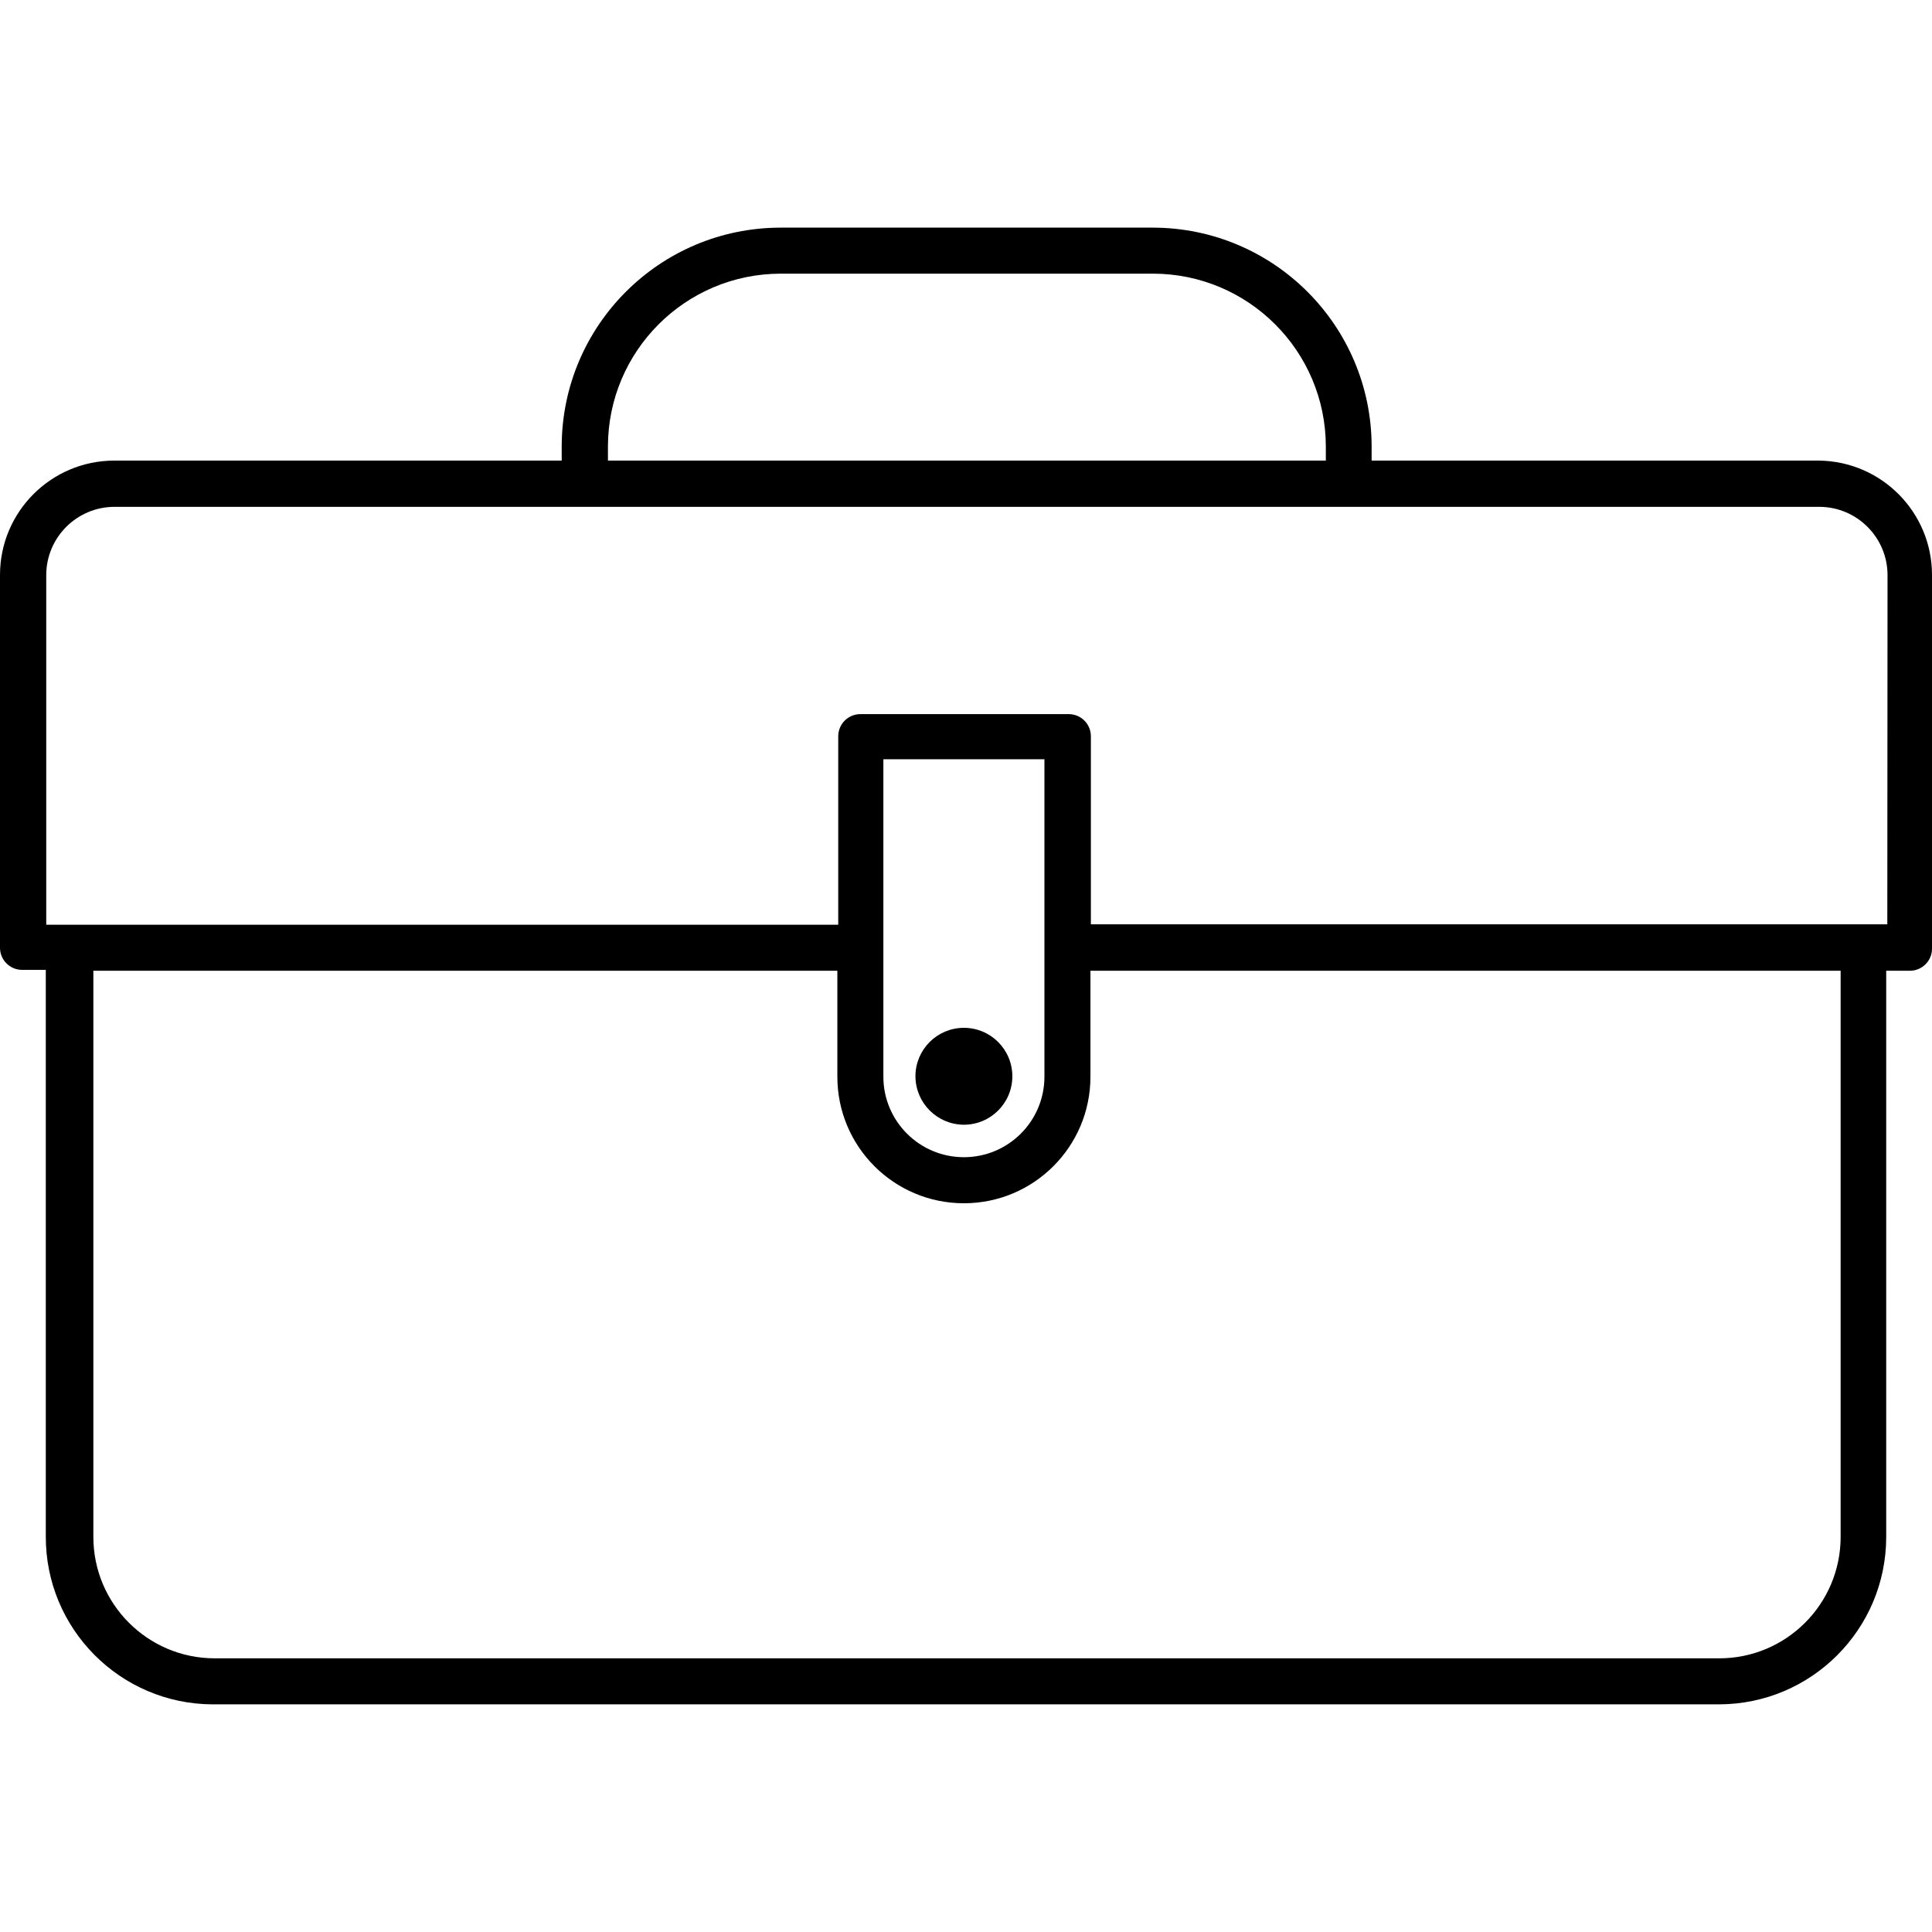 <?xml version="1.0" encoding="iso-8859-1"?>
<!-- Generator: Adobe Illustrator 19.0.0, SVG Export Plug-In . SVG Version: 6.00 Build 0)  -->
<svg version="1.1" id="Capa_1" xmlns="http://www.w3.org/2000/svg" xmlns:xlink="http://www.w3.org/1999/xlink" x="0px" y="0px"
	 viewBox="0 0 349.32 349.32" style="enable-background:new 0 0 349.32 349.32;" xml:space="preserve">
<g>
	<g>
		<path d="M328.92,83.279H248v-2.56c-0.022-21.839-17.721-39.538-39.56-39.56h-67.32c-21.839,0.022-39.538,17.721-39.56,39.56v2.56
			H20.68C9.259,83.279,0,92.538,0,103.959v67.4c0,2.209,1.791,4,4,4h4.28v102.4c-0.067,16.723,13.436,30.334,30.159,30.401
			c0.12,0,0.241,0,0.361-0.001h272c16.692-0.022,30.218-13.548,30.24-30.24v-102.4h4.28c2.209,0,4-1.791,4-4v-67.56
			C349.321,92.647,340.232,83.433,328.92,83.279z M109.92,80.719c0.022-17.244,13.996-31.218,31.24-31.24h67.32
			c17.244,0.022,31.218,13.996,31.24,31.24v2.56h-129.8V80.719z M332.8,277.919c-0.022,12.128-9.872,21.942-22,21.92c0,0,0,0,0,0
			h-272c-12.097-0.022-21.898-9.823-21.92-21.92v-102.4H151.4v19.16c0,12.636,10.244,22.88,22.88,22.88s22.88-10.244,22.88-22.88
			v-19.16H332.8V277.919z M159.72,194.68v-57.4h29.12v57.4c-0.005,8.041-6.528,14.556-14.569,14.551
			C166.237,209.226,159.725,202.714,159.72,194.68z M341.24,167.12h-144v-34c0-2.209-1.791-4-4-4h-37.68c-2.209,0-4,1.791-4,4v34.08
			H8.36v-63.24c0.022-6.811,5.549-12.32,12.36-12.32h308.24c6.795,0.022,12.298,5.525,12.32,12.32L341.24,167.12z"/>
	</g>
</g>
<g>
	<g>
		<path d="M174.279,185.839c-4.838,0-8.76,3.922-8.76,8.76c0,0.027,0,0.053,0,0.08c0.065,4.798,3.962,8.659,8.76,8.68
			c4.838,0,8.76-3.922,8.76-8.76C183.039,189.761,179.117,185.839,174.279,185.839z"/>
	</g>
</g>
<g>
</g>
<g>
</g>
<g>
</g>
<g>
</g>
<g>
</g>
<g>
</g>
<g>
</g>
<g>
</g>
<g>
</g>
<g>
</g>
<g>
</g>
<g>
</g>
<g>
</g>
<g>
</g>
<g>
</g>
</svg>
